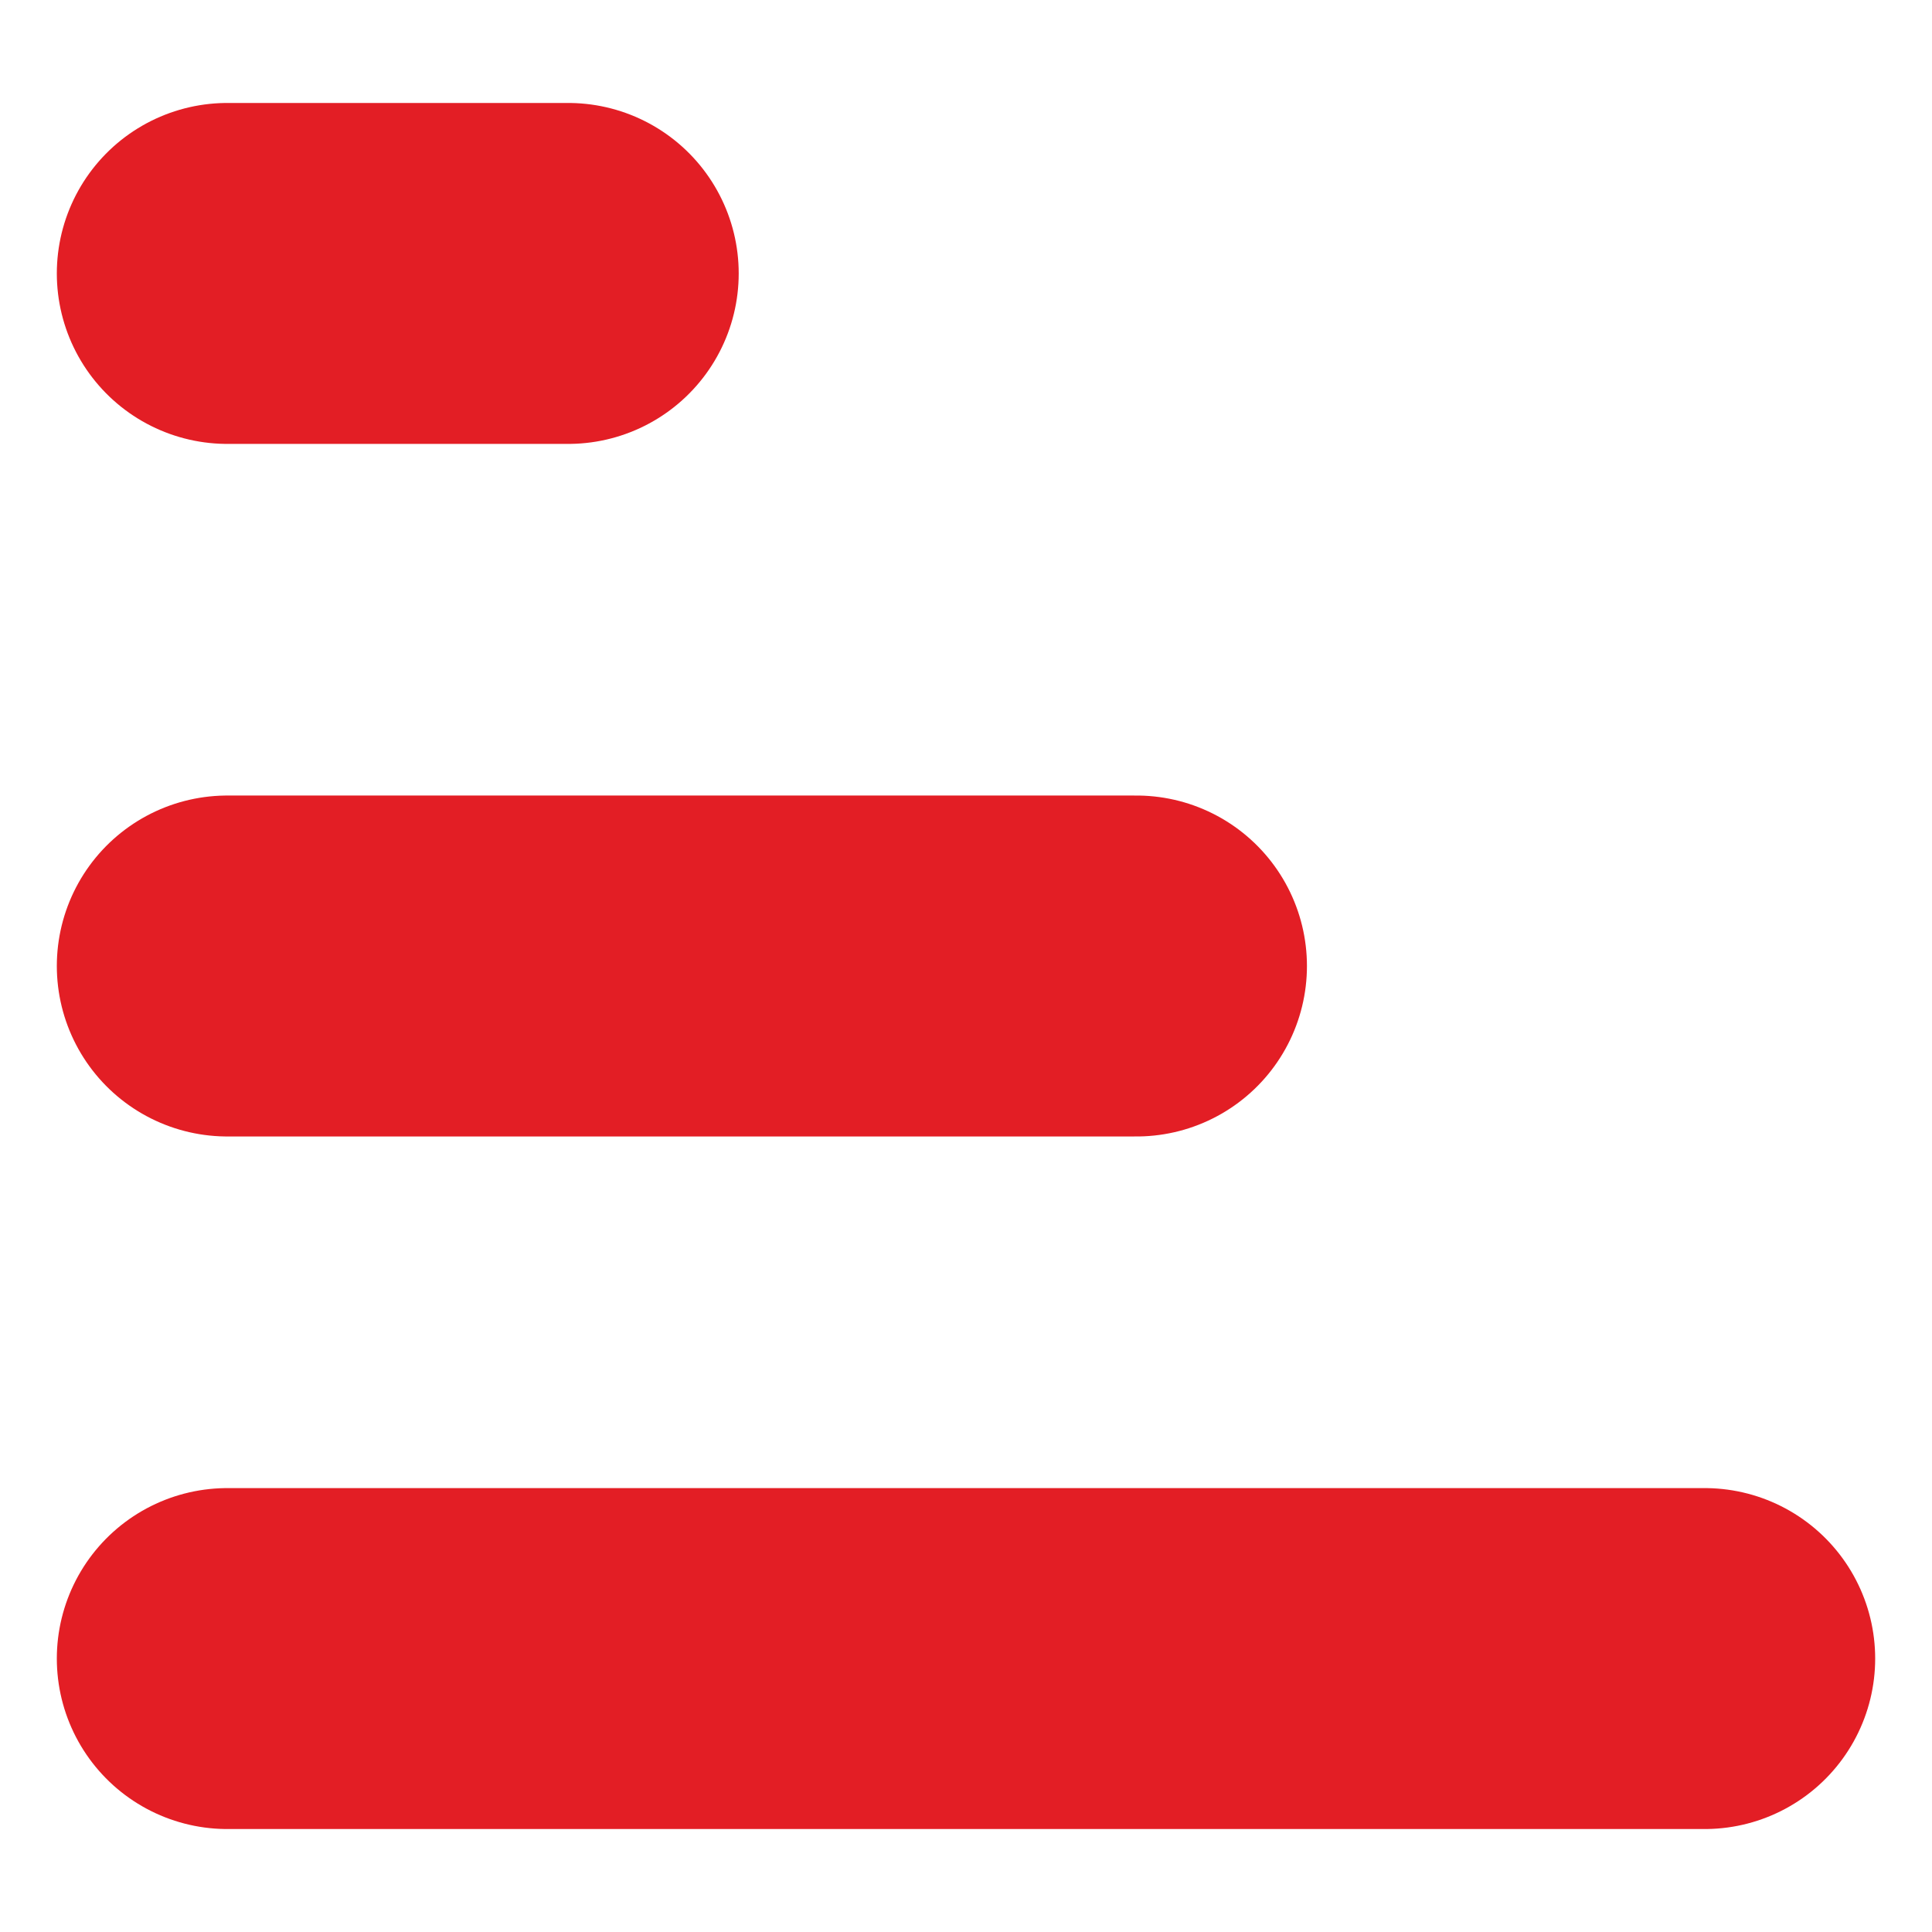 <svg width="17" height="17" viewBox="0 0 17 17" fill="none" xmlns="http://www.w3.org/2000/svg">
<path d="M2 2.406H5" stroke="#E31E25" stroke-width="3" stroke-linecap="round" stroke-linejoin="round"/>
<path d="M2 8.5H10" stroke="#E31E25" stroke-width="3" stroke-linecap="round" stroke-linejoin="round"/>
<path d="M2 14.594H15" stroke="#E31E25" stroke-width="3" stroke-linecap="round" stroke-linejoin="round"/>
</svg>
